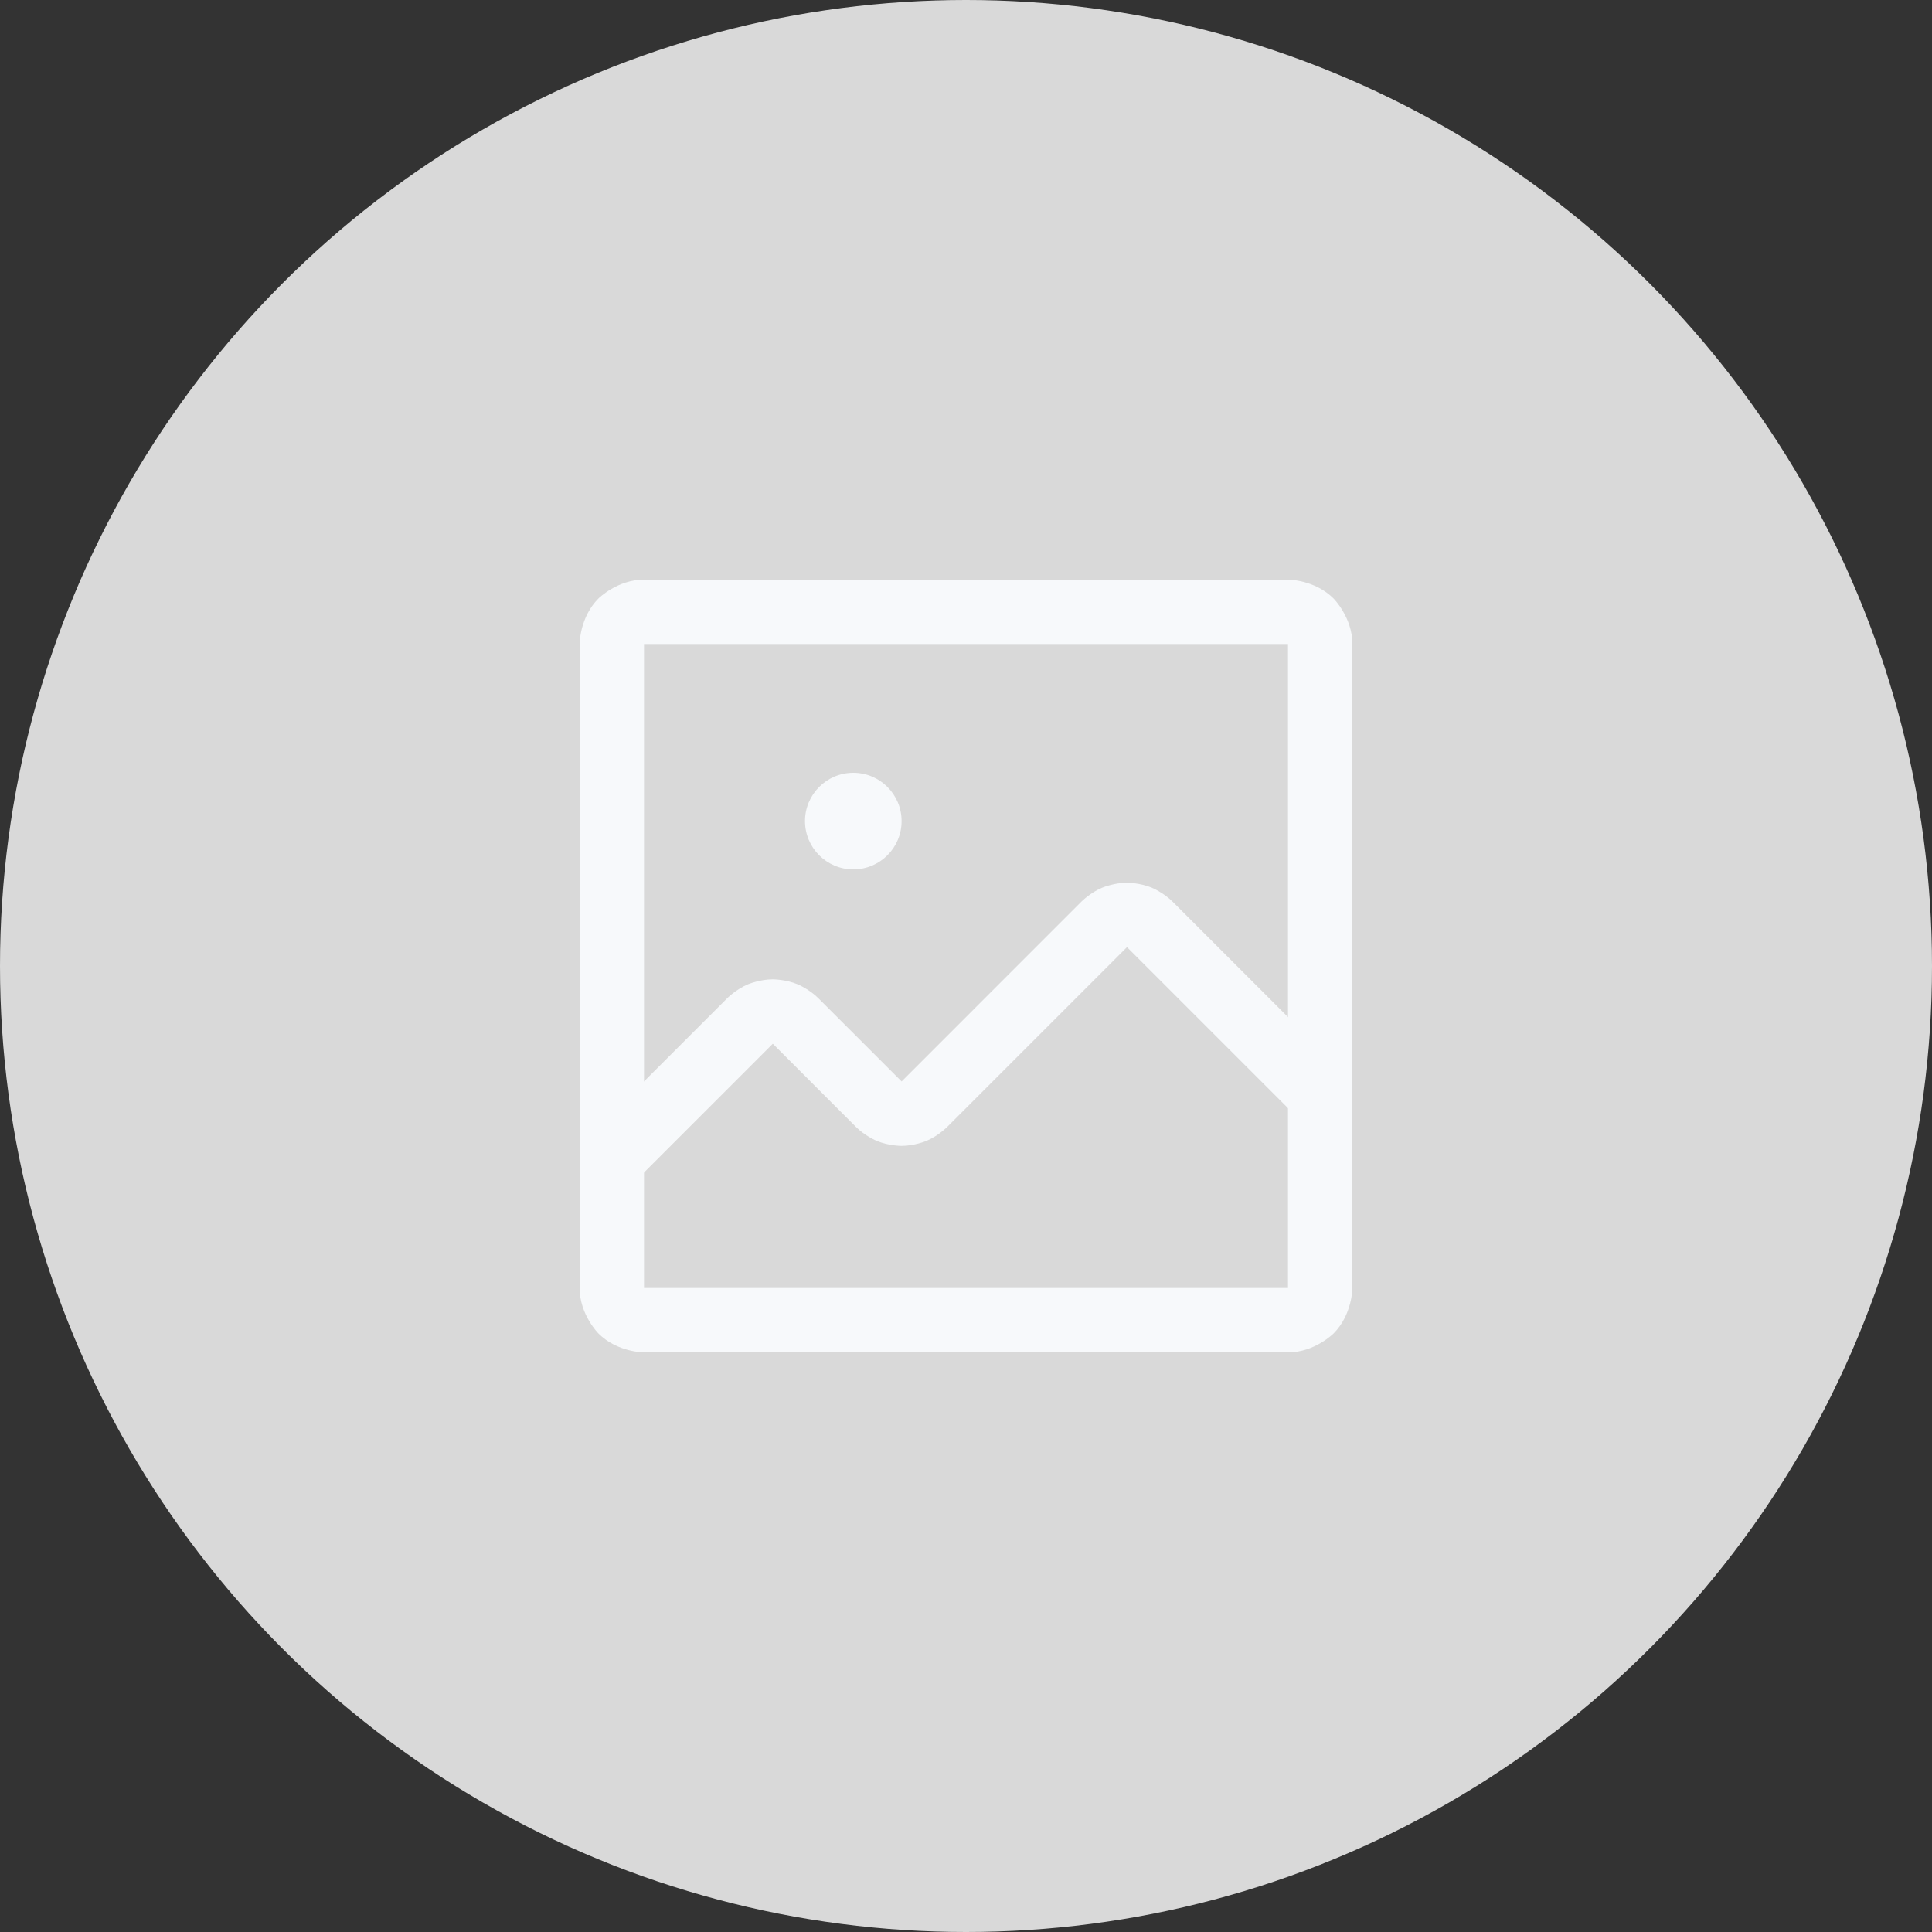 <svg width="60" height="60" viewBox="0 0 60 60" fill="none" xmlns="http://www.w3.org/2000/svg">
<rect x="0" y="0" width="60" height="60" fill="#333333" stroke="none"/>
<circle cx="30" cy="30" r="30" fill="#D9D9D9"/>
<path fill-rule="evenodd" clip-rule="evenodd" d="M18 20C18 20 18 19.172 18.586 18.586C18.586 18.586 19.172 18 20 18H40C40 18 40.828 18 41.414 18.586C41.414 18.586 42 19.172 42 20V40C42 40 42 40.828 41.414 41.414C41.414 41.414 40.828 42 40 42H20C20 42 19.172 42 18.586 41.414C18.586 41.414 18 40.828 18 40V20ZM20 20V40H40V20H20Z" fill="#F7F9FB"/>
<path d="M18.293 35.292C18.106 35.48 18 35.735 18 36C18 36.016 18 36.032 18.001 36.048C18.013 36.296 18.117 36.531 18.293 36.707C18.48 36.895 18.735 37 19 37C19.265 37 19.52 36.895 19.707 36.707L23.995 32.419C24 32.414 24 32.414 24 32.414L26.58 34.995C26.857 35.275 27.228 35.431 27.228 35.431C27.598 35.586 28 35.586 28 35.586C28.402 35.586 28.772 35.431 28.772 35.431C29.143 35.275 29.425 34.989 29.425 34.989L34.995 29.419L35 29.414L40.293 34.707C40.48 34.895 40.735 35 41 35C41.265 35 41.52 34.895 41.707 34.707C41.895 34.52 42 34.265 42 34C42 33.735 41.895 33.48 41.707 33.293L36.425 28.011C36.143 27.724 35.772 27.569 35.772 27.569C35.402 27.414 35 27.414 35 27.414C34.598 27.414 34.228 27.569 34.228 27.569C33.857 27.724 33.58 28.005 33.58 28.005L28 33.586L27.995 33.58L25.425 31.011C25.143 30.724 24.772 30.569 24.772 30.569C24.402 30.414 24 30.414 24 30.414C23.598 30.414 23.228 30.569 23.228 30.569C22.857 30.724 22.58 31.005 22.58 31.005L18.293 35.292Z" fill="#F7F9FB"/>
<path d="M28 25.5C28 26.328 27.328 27 26.5 27C25.672 27 25 26.328 25 25.5C25 24.672 25.672 24 26.5 24C27.328 24 28 24.672 28 25.5Z" fill="#F7F9FB"/>
</svg>
